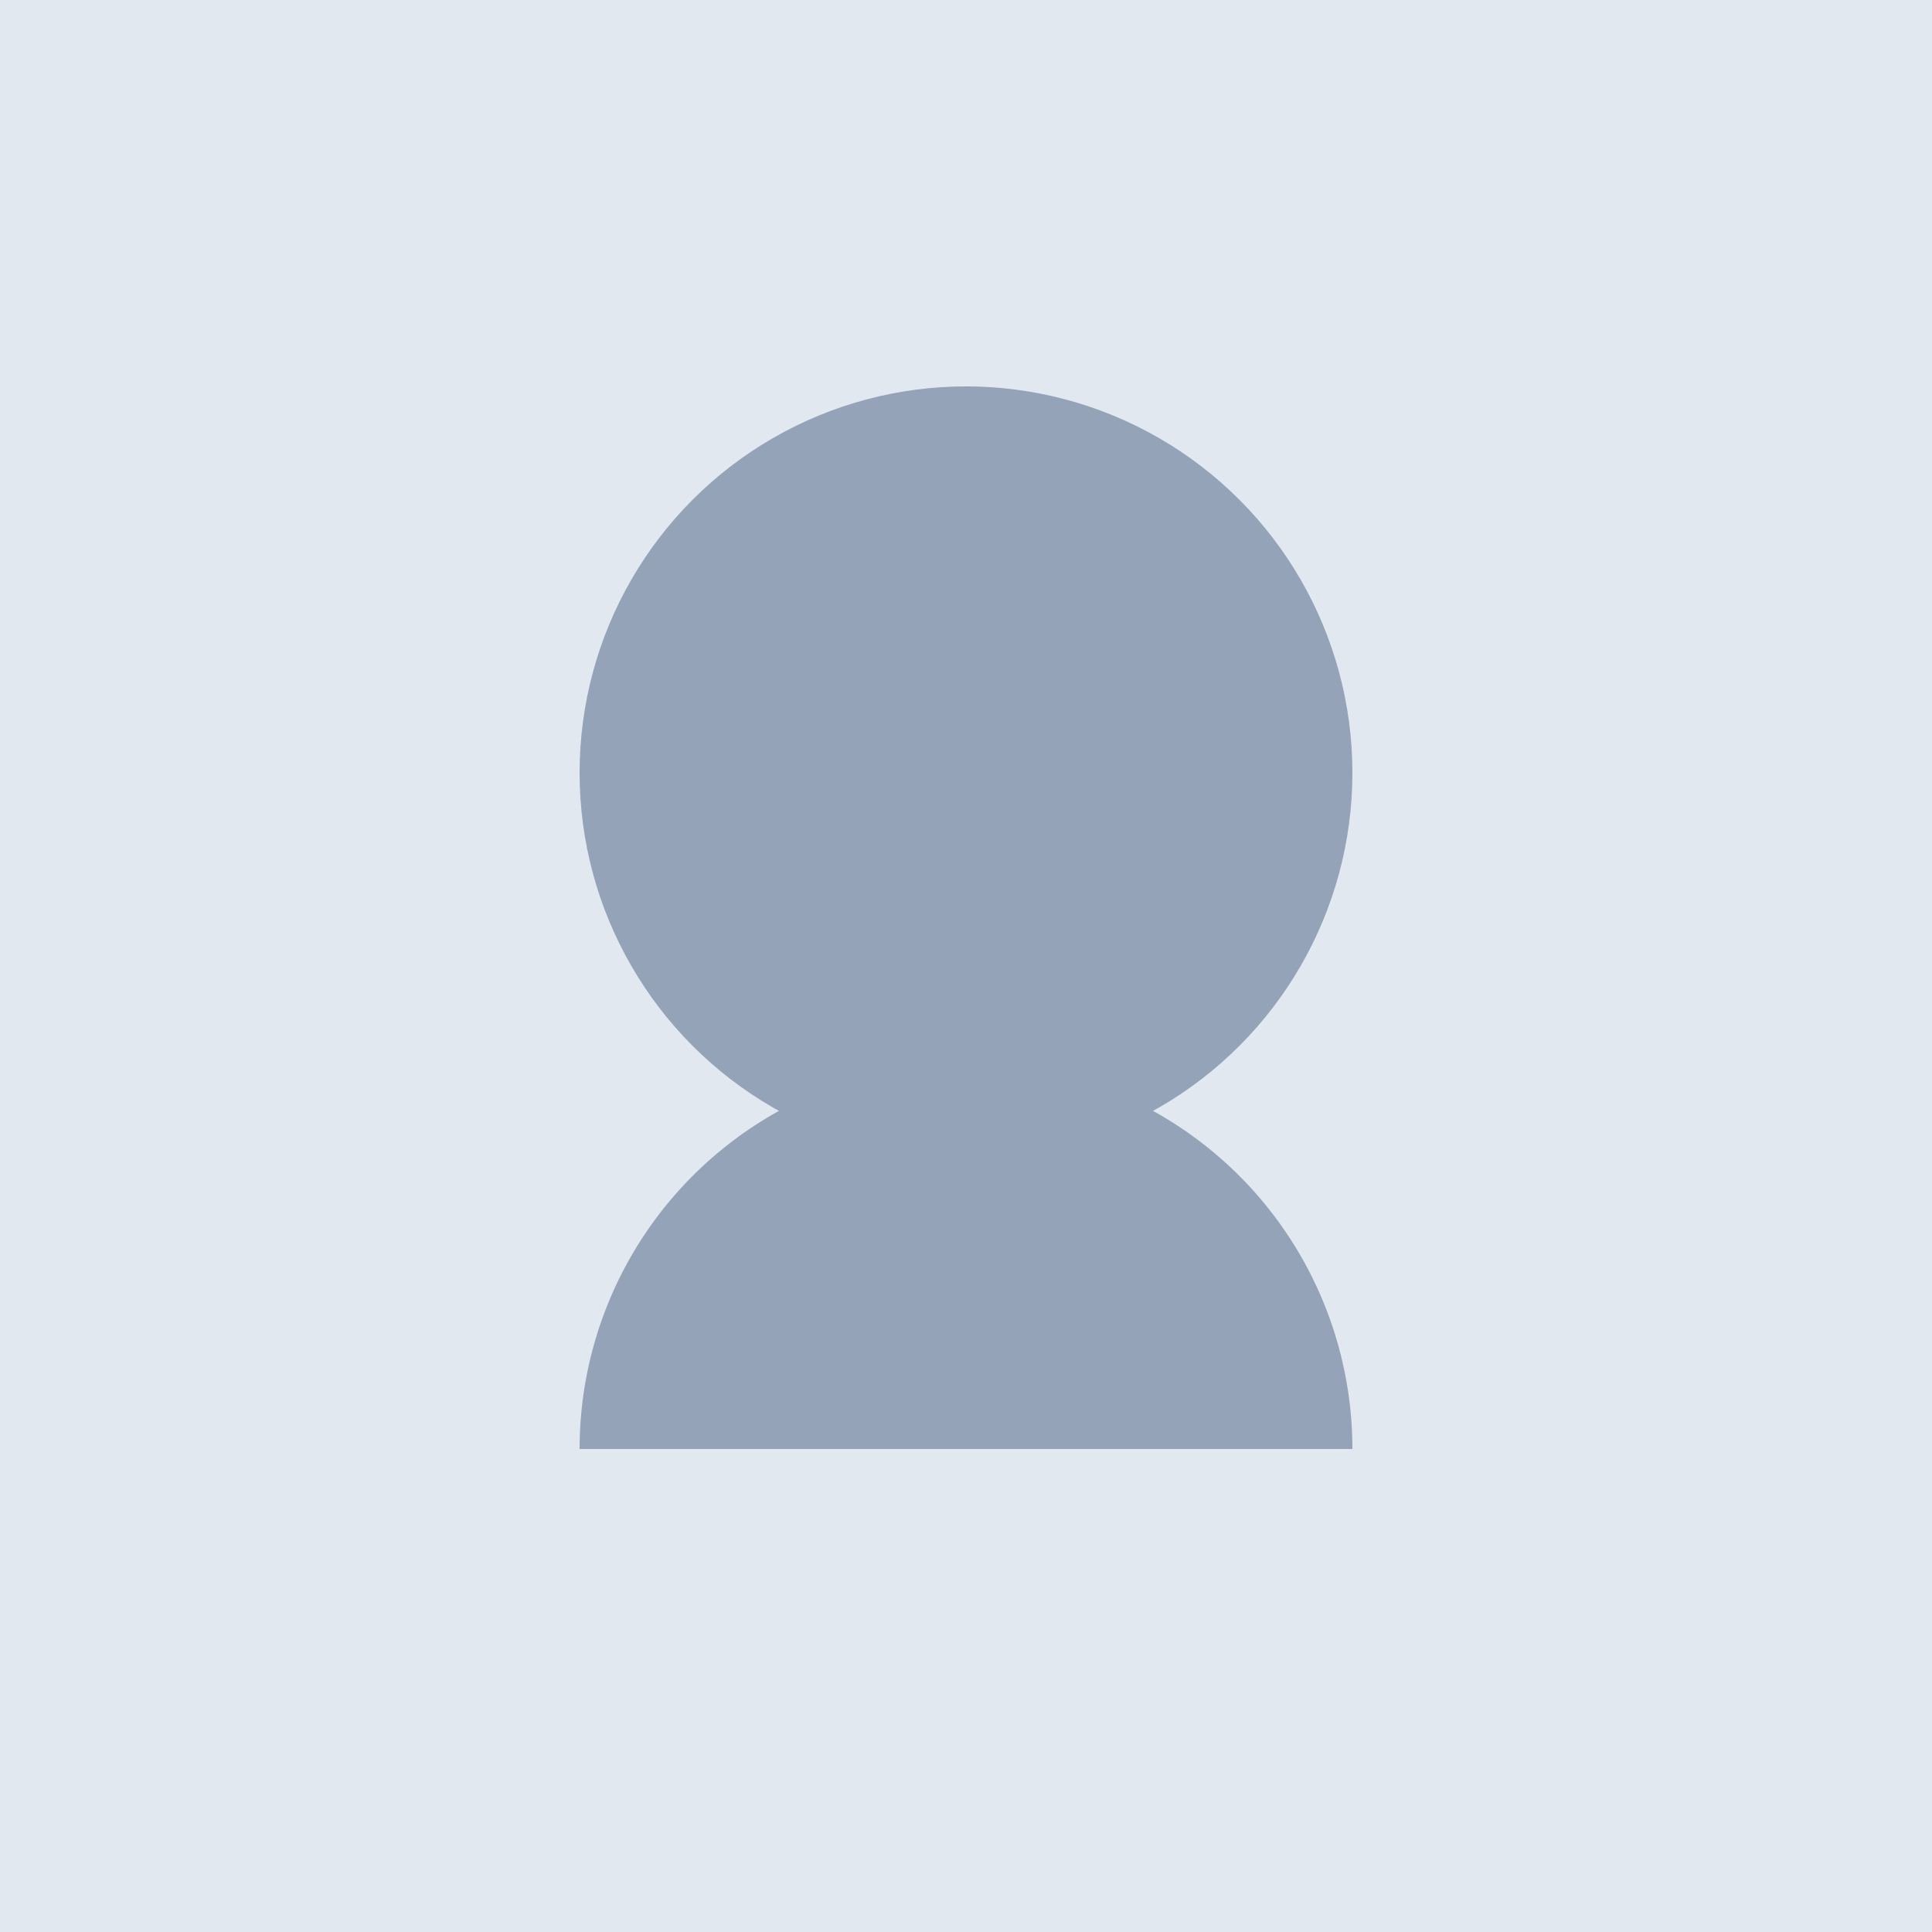 <svg xmlns="http://www.w3.org/2000/svg" viewBox="0 0 100 100">
  <rect width="100" height="100" fill="#E2E8F0"/>
  <circle cx="50" cy="40" r="20" fill="#94A3B8"/>
  <path d="M70 75 A20 20 0 0 0 50 55 A20 20 0 0 0 30 75" fill="#94A3B8"/>
</svg>